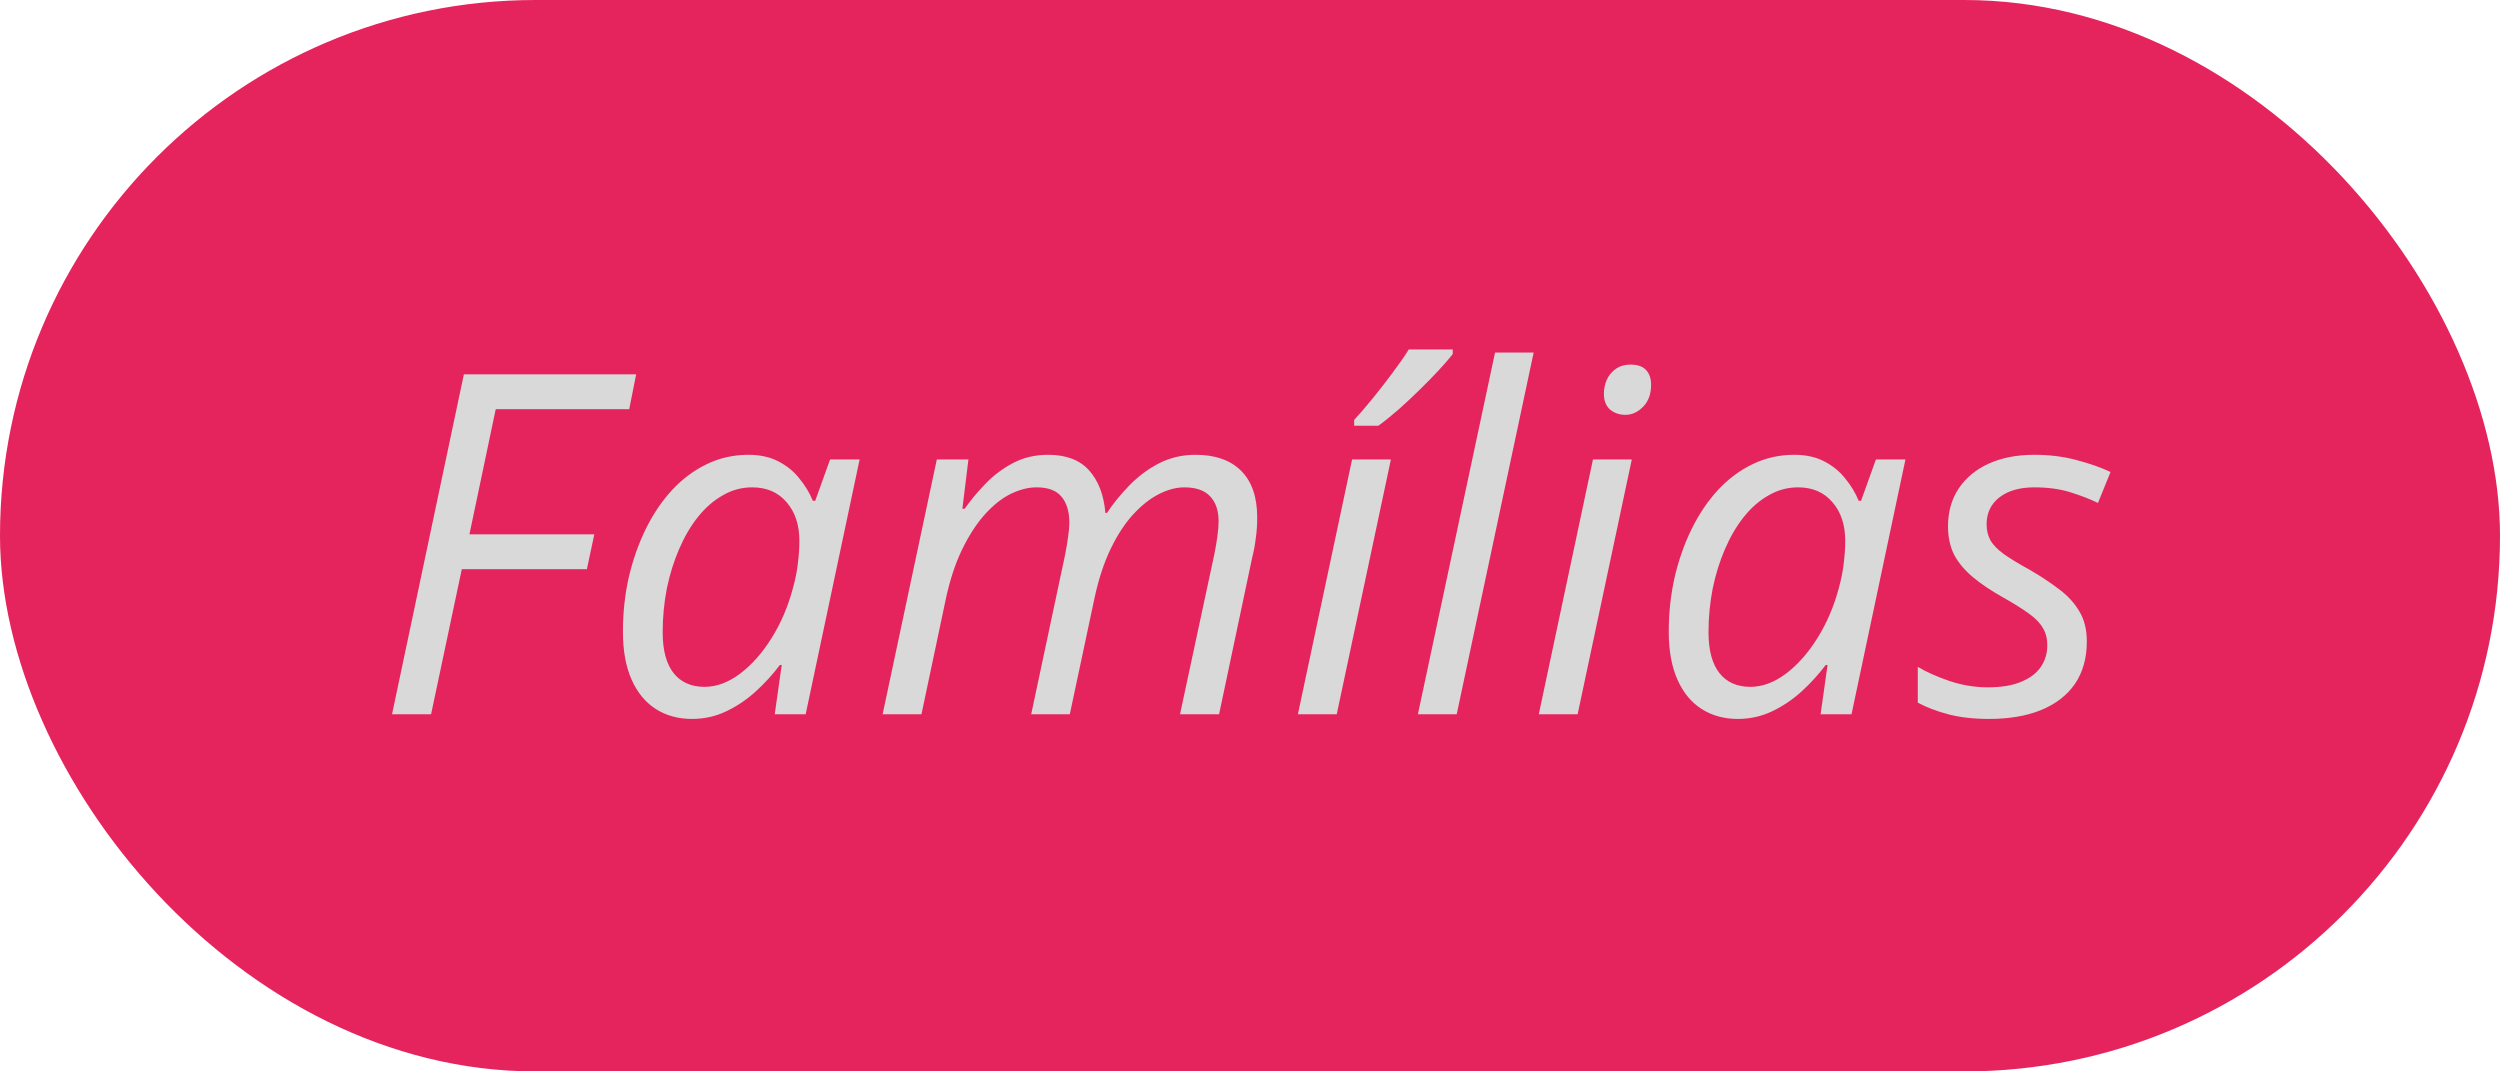 <svg width="84" height="36" viewBox="0 0 84 36" fill="none" xmlns="http://www.w3.org/2000/svg">
<rect width="84" height="36" rx="18" fill="#E5245E"/>
<path d="M13.172 24L15.586 12.578H21.375L21.141 13.75H16.656L15.773 17.953H19.969L19.719 19.125H15.516L14.484 24H13.172ZM23.25 24.156C22.787 24.156 22.38 24.044 22.031 23.82C21.682 23.596 21.412 23.266 21.219 22.828C21.026 22.391 20.93 21.857 20.93 21.227C20.93 20.596 20.995 19.99 21.125 19.406C21.26 18.823 21.451 18.281 21.695 17.781C21.94 17.281 22.234 16.844 22.578 16.469C22.927 16.094 23.318 15.802 23.75 15.594C24.182 15.385 24.648 15.281 25.148 15.281C25.534 15.281 25.867 15.354 26.148 15.5C26.435 15.646 26.672 15.838 26.859 16.078C27.052 16.312 27.203 16.562 27.312 16.828H27.391L27.891 15.438H28.883L27.07 24H26.031L26.266 22.344H26.203C25.969 22.656 25.701 22.951 25.398 23.227C25.096 23.503 24.766 23.727 24.406 23.898C24.047 24.07 23.662 24.156 23.25 24.156ZM23.672 23.078C24.073 23.078 24.469 22.932 24.859 22.641C25.255 22.344 25.609 21.945 25.922 21.445C26.24 20.94 26.482 20.372 26.648 19.742C26.732 19.435 26.787 19.154 26.812 18.898C26.844 18.638 26.859 18.396 26.859 18.172C26.859 17.635 26.716 17.203 26.43 16.875C26.148 16.542 25.763 16.375 25.273 16.375C24.924 16.375 24.596 16.463 24.289 16.641C23.982 16.812 23.703 17.055 23.453 17.367C23.208 17.674 22.997 18.034 22.82 18.445C22.643 18.852 22.505 19.294 22.406 19.773C22.312 20.253 22.266 20.745 22.266 21.25C22.266 21.849 22.388 22.305 22.633 22.617C22.878 22.924 23.224 23.078 23.672 23.078ZM29.656 24L31.477 15.438H32.539L32.336 17.094H32.414C32.602 16.823 32.828 16.549 33.094 16.273C33.359 15.992 33.667 15.758 34.016 15.57C34.37 15.378 34.771 15.281 35.219 15.281C35.823 15.281 36.281 15.456 36.594 15.805C36.906 16.154 37.089 16.63 37.141 17.234H37.195C37.404 16.917 37.654 16.609 37.945 16.312C38.237 16.01 38.568 15.763 38.938 15.57C39.312 15.378 39.724 15.281 40.172 15.281C40.833 15.281 41.344 15.461 41.703 15.82C42.062 16.18 42.242 16.701 42.242 17.383C42.242 17.628 42.227 17.859 42.195 18.078C42.169 18.297 42.128 18.521 42.07 18.75L40.961 24H39.648L40.805 18.609C40.852 18.375 40.885 18.172 40.906 18C40.932 17.828 40.945 17.664 40.945 17.508C40.945 17.159 40.852 16.883 40.664 16.68C40.477 16.477 40.188 16.375 39.797 16.375C39.521 16.375 39.234 16.451 38.938 16.602C38.641 16.753 38.352 16.982 38.07 17.289C37.794 17.591 37.544 17.974 37.32 18.438C37.096 18.901 36.917 19.445 36.781 20.07L35.945 24H34.648L35.789 18.633C35.836 18.393 35.87 18.188 35.891 18.016C35.917 17.838 35.93 17.688 35.93 17.562C35.93 17.193 35.844 16.904 35.672 16.695C35.5 16.482 35.219 16.375 34.828 16.375C34.552 16.375 34.263 16.448 33.961 16.594C33.664 16.74 33.375 16.969 33.094 17.281C32.812 17.594 32.555 17.992 32.32 18.477C32.086 18.961 31.898 19.544 31.758 20.227L30.961 24H29.656ZM43.609 24L45.43 15.438H46.734L44.914 24H43.609ZM45.5 14.305V14.109C45.693 13.901 45.901 13.659 46.125 13.383C46.349 13.107 46.568 12.825 46.781 12.539C47 12.247 47.185 11.982 47.336 11.742H48.812V11.898C48.698 12.044 48.542 12.224 48.344 12.438C48.151 12.646 47.935 12.867 47.695 13.102C47.461 13.331 47.224 13.552 46.984 13.766C46.745 13.974 46.521 14.154 46.312 14.305H45.5ZM47.641 24L50.234 11.844H51.531L48.945 24H47.641ZM51.703 24L53.523 15.438H54.828L53.008 24H51.703ZM54.617 13.938C54.409 13.938 54.234 13.878 54.094 13.758C53.958 13.633 53.891 13.458 53.891 13.234C53.891 13.062 53.925 12.901 53.992 12.75C54.065 12.599 54.167 12.479 54.297 12.391C54.432 12.297 54.596 12.25 54.789 12.25C55.018 12.25 55.19 12.31 55.305 12.43C55.419 12.55 55.477 12.716 55.477 12.93C55.477 13.237 55.388 13.482 55.211 13.664C55.034 13.846 54.836 13.938 54.617 13.938ZM58.391 24.156C57.927 24.156 57.521 24.044 57.172 23.82C56.823 23.596 56.552 23.266 56.359 22.828C56.167 22.391 56.07 21.857 56.07 21.227C56.07 20.596 56.135 19.99 56.266 19.406C56.401 18.823 56.591 18.281 56.836 17.781C57.081 17.281 57.375 16.844 57.719 16.469C58.068 16.094 58.458 15.802 58.891 15.594C59.323 15.385 59.789 15.281 60.289 15.281C60.675 15.281 61.008 15.354 61.289 15.5C61.575 15.646 61.812 15.838 62 16.078C62.193 16.312 62.344 16.562 62.453 16.828H62.531L63.031 15.438H64.023L62.211 24H61.172L61.406 22.344H61.344C61.109 22.656 60.841 22.951 60.539 23.227C60.237 23.503 59.906 23.727 59.547 23.898C59.188 24.07 58.802 24.156 58.391 24.156ZM58.812 23.078C59.214 23.078 59.609 22.932 60 22.641C60.396 22.344 60.75 21.945 61.062 21.445C61.38 20.94 61.622 20.372 61.789 19.742C61.872 19.435 61.927 19.154 61.953 18.898C61.984 18.638 62 18.396 62 18.172C62 17.635 61.857 17.203 61.57 16.875C61.289 16.542 60.904 16.375 60.414 16.375C60.065 16.375 59.737 16.463 59.43 16.641C59.122 16.812 58.844 17.055 58.594 17.367C58.349 17.674 58.138 18.034 57.961 18.445C57.784 18.852 57.646 19.294 57.547 19.773C57.453 20.253 57.406 20.745 57.406 21.25C57.406 21.849 57.529 22.305 57.773 22.617C58.018 22.924 58.365 23.078 58.812 23.078ZM66.836 24.156C66.315 24.156 65.857 24.104 65.461 24C65.07 23.896 64.729 23.766 64.438 23.609V22.406C64.713 22.573 65.062 22.729 65.484 22.875C65.912 23.021 66.349 23.094 66.797 23.094C67.24 23.094 67.607 23.034 67.898 22.914C68.195 22.794 68.417 22.63 68.562 22.422C68.713 22.208 68.789 21.961 68.789 21.68C68.789 21.456 68.74 21.263 68.641 21.102C68.547 20.935 68.391 20.773 68.172 20.617C67.958 20.461 67.672 20.281 67.312 20.078C66.912 19.854 66.573 19.628 66.297 19.398C66.021 19.169 65.81 18.919 65.664 18.648C65.523 18.372 65.453 18.052 65.453 17.688C65.453 17.198 65.573 16.773 65.812 16.414C66.052 16.055 66.388 15.776 66.82 15.578C67.258 15.38 67.768 15.281 68.352 15.281C68.867 15.281 69.344 15.341 69.781 15.461C70.219 15.575 70.596 15.708 70.914 15.859L70.492 16.898C70.221 16.768 69.912 16.648 69.562 16.539C69.213 16.43 68.81 16.375 68.352 16.375C67.862 16.375 67.471 16.487 67.18 16.711C66.893 16.935 66.75 17.237 66.75 17.617C66.75 17.815 66.792 17.992 66.875 18.148C66.963 18.305 67.115 18.461 67.328 18.617C67.542 18.768 67.833 18.945 68.203 19.148C68.562 19.357 68.885 19.57 69.172 19.789C69.463 20.003 69.693 20.25 69.859 20.531C70.031 20.807 70.117 21.148 70.117 21.555C70.117 22.112 69.984 22.586 69.719 22.977C69.453 23.362 69.073 23.656 68.578 23.859C68.088 24.057 67.508 24.156 66.836 24.156Z" fill="#D9D9D9"/>
</svg>
